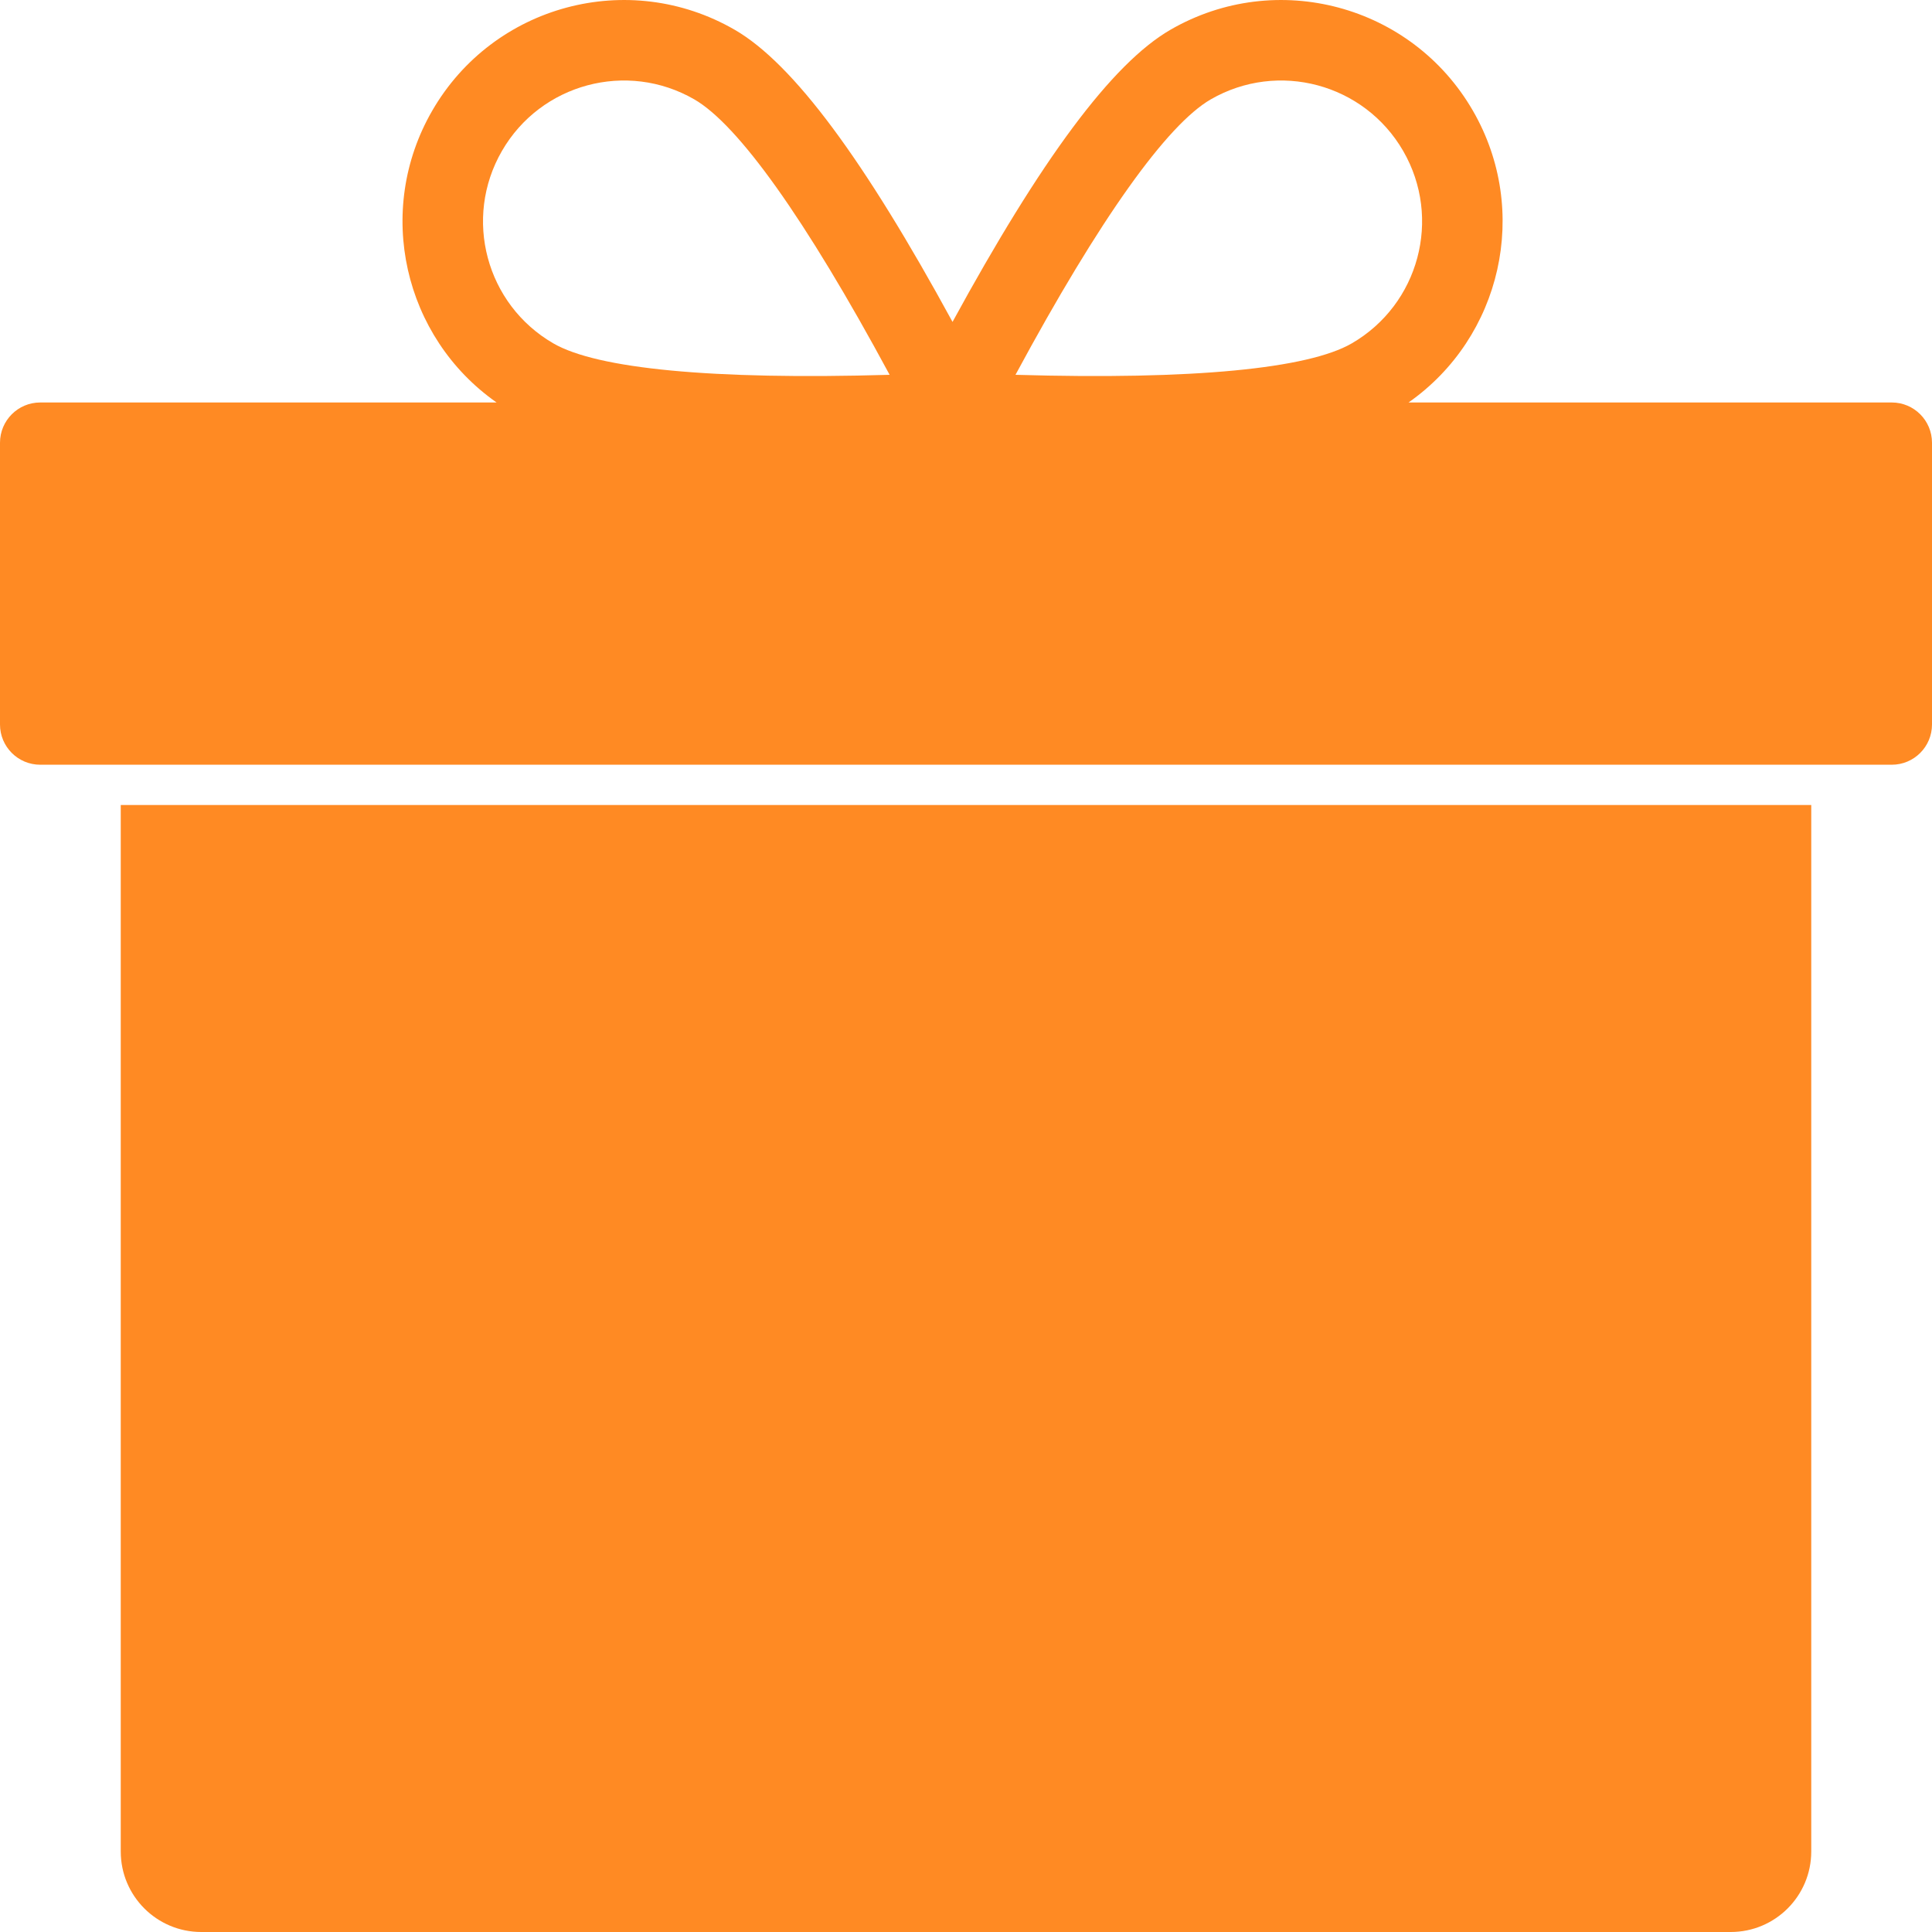 <?xml version="1.0" encoding="UTF-8"?>
<svg width="34px" height="34px" viewBox="0 0 34 34" version="1.1" xmlns="http://www.w3.org/2000/svg" xmlns:xlink="http://www.w3.org/1999/xlink">
    <!-- Generator: Sketch 47.1 (45422) - http://www.bohemiancoding.com/sketch -->
    <title>Untitled 2</title>
    <desc>Created with Sketch.</desc>
    <defs></defs>
    <g id="Page-1" stroke="none" stroke-width="1" fill="none" fill-rule="evenodd">
        <g id="gift" fill-rule="nonzero" fill="#FF8A23">
            <g id="Group">
                <g id="Vector">
                    <g>
                        <g id="path1_fill-link">
                            <path d="M8.739,7.083 C7.104,5.937 6.589,3.71 7.606,1.949 C8.682,0.085 11.064,-0.553 12.928,0.523 C13.962,1.12 15.21,2.815 16.763,5.665 C18.317,2.815 19.565,1.12 20.599,0.523 C22.462,-0.553 24.845,0.085 25.921,1.949 C26.938,3.71 26.423,5.937 24.788,7.083 L33.292,7.083 C33.683,7.083 34,7.4 34,7.792 L34,12.75 C34,13.141 33.683,13.458 33.292,13.458 L0.708,13.458 C0.317,13.458 0,13.141 0,12.75 L0,7.792 C0,7.4 0.317,7.083 0.708,7.083 L8.739,7.083 Z M2.125,14.167 L31.875,14.167 L31.875,32.583 C31.875,33.366 31.241,34 30.458,34 L3.542,34 C2.759,34 2.125,33.366 2.125,32.583 L2.125,14.167 Z M12.219,1.749 C11.034,1.065 9.517,1.471 8.833,2.657 C8.148,3.843 8.554,5.359 9.74,6.044 C10.506,6.486 12.512,6.688 15.656,6.596 C14.164,3.828 12.985,2.192 12.219,1.749 Z M23.787,6.044 C24.972,5.359 25.379,3.843 24.694,2.657 C24.009,1.471 22.493,1.065 21.307,1.749 C20.542,2.192 19.363,3.828 17.871,6.596 C21.015,6.688 23.021,6.486 23.787,6.044 Z" id="path1_fill"></path>
                        </g>
                    </g>
                </g>
            </g>
        </g>
    </g>
</svg>